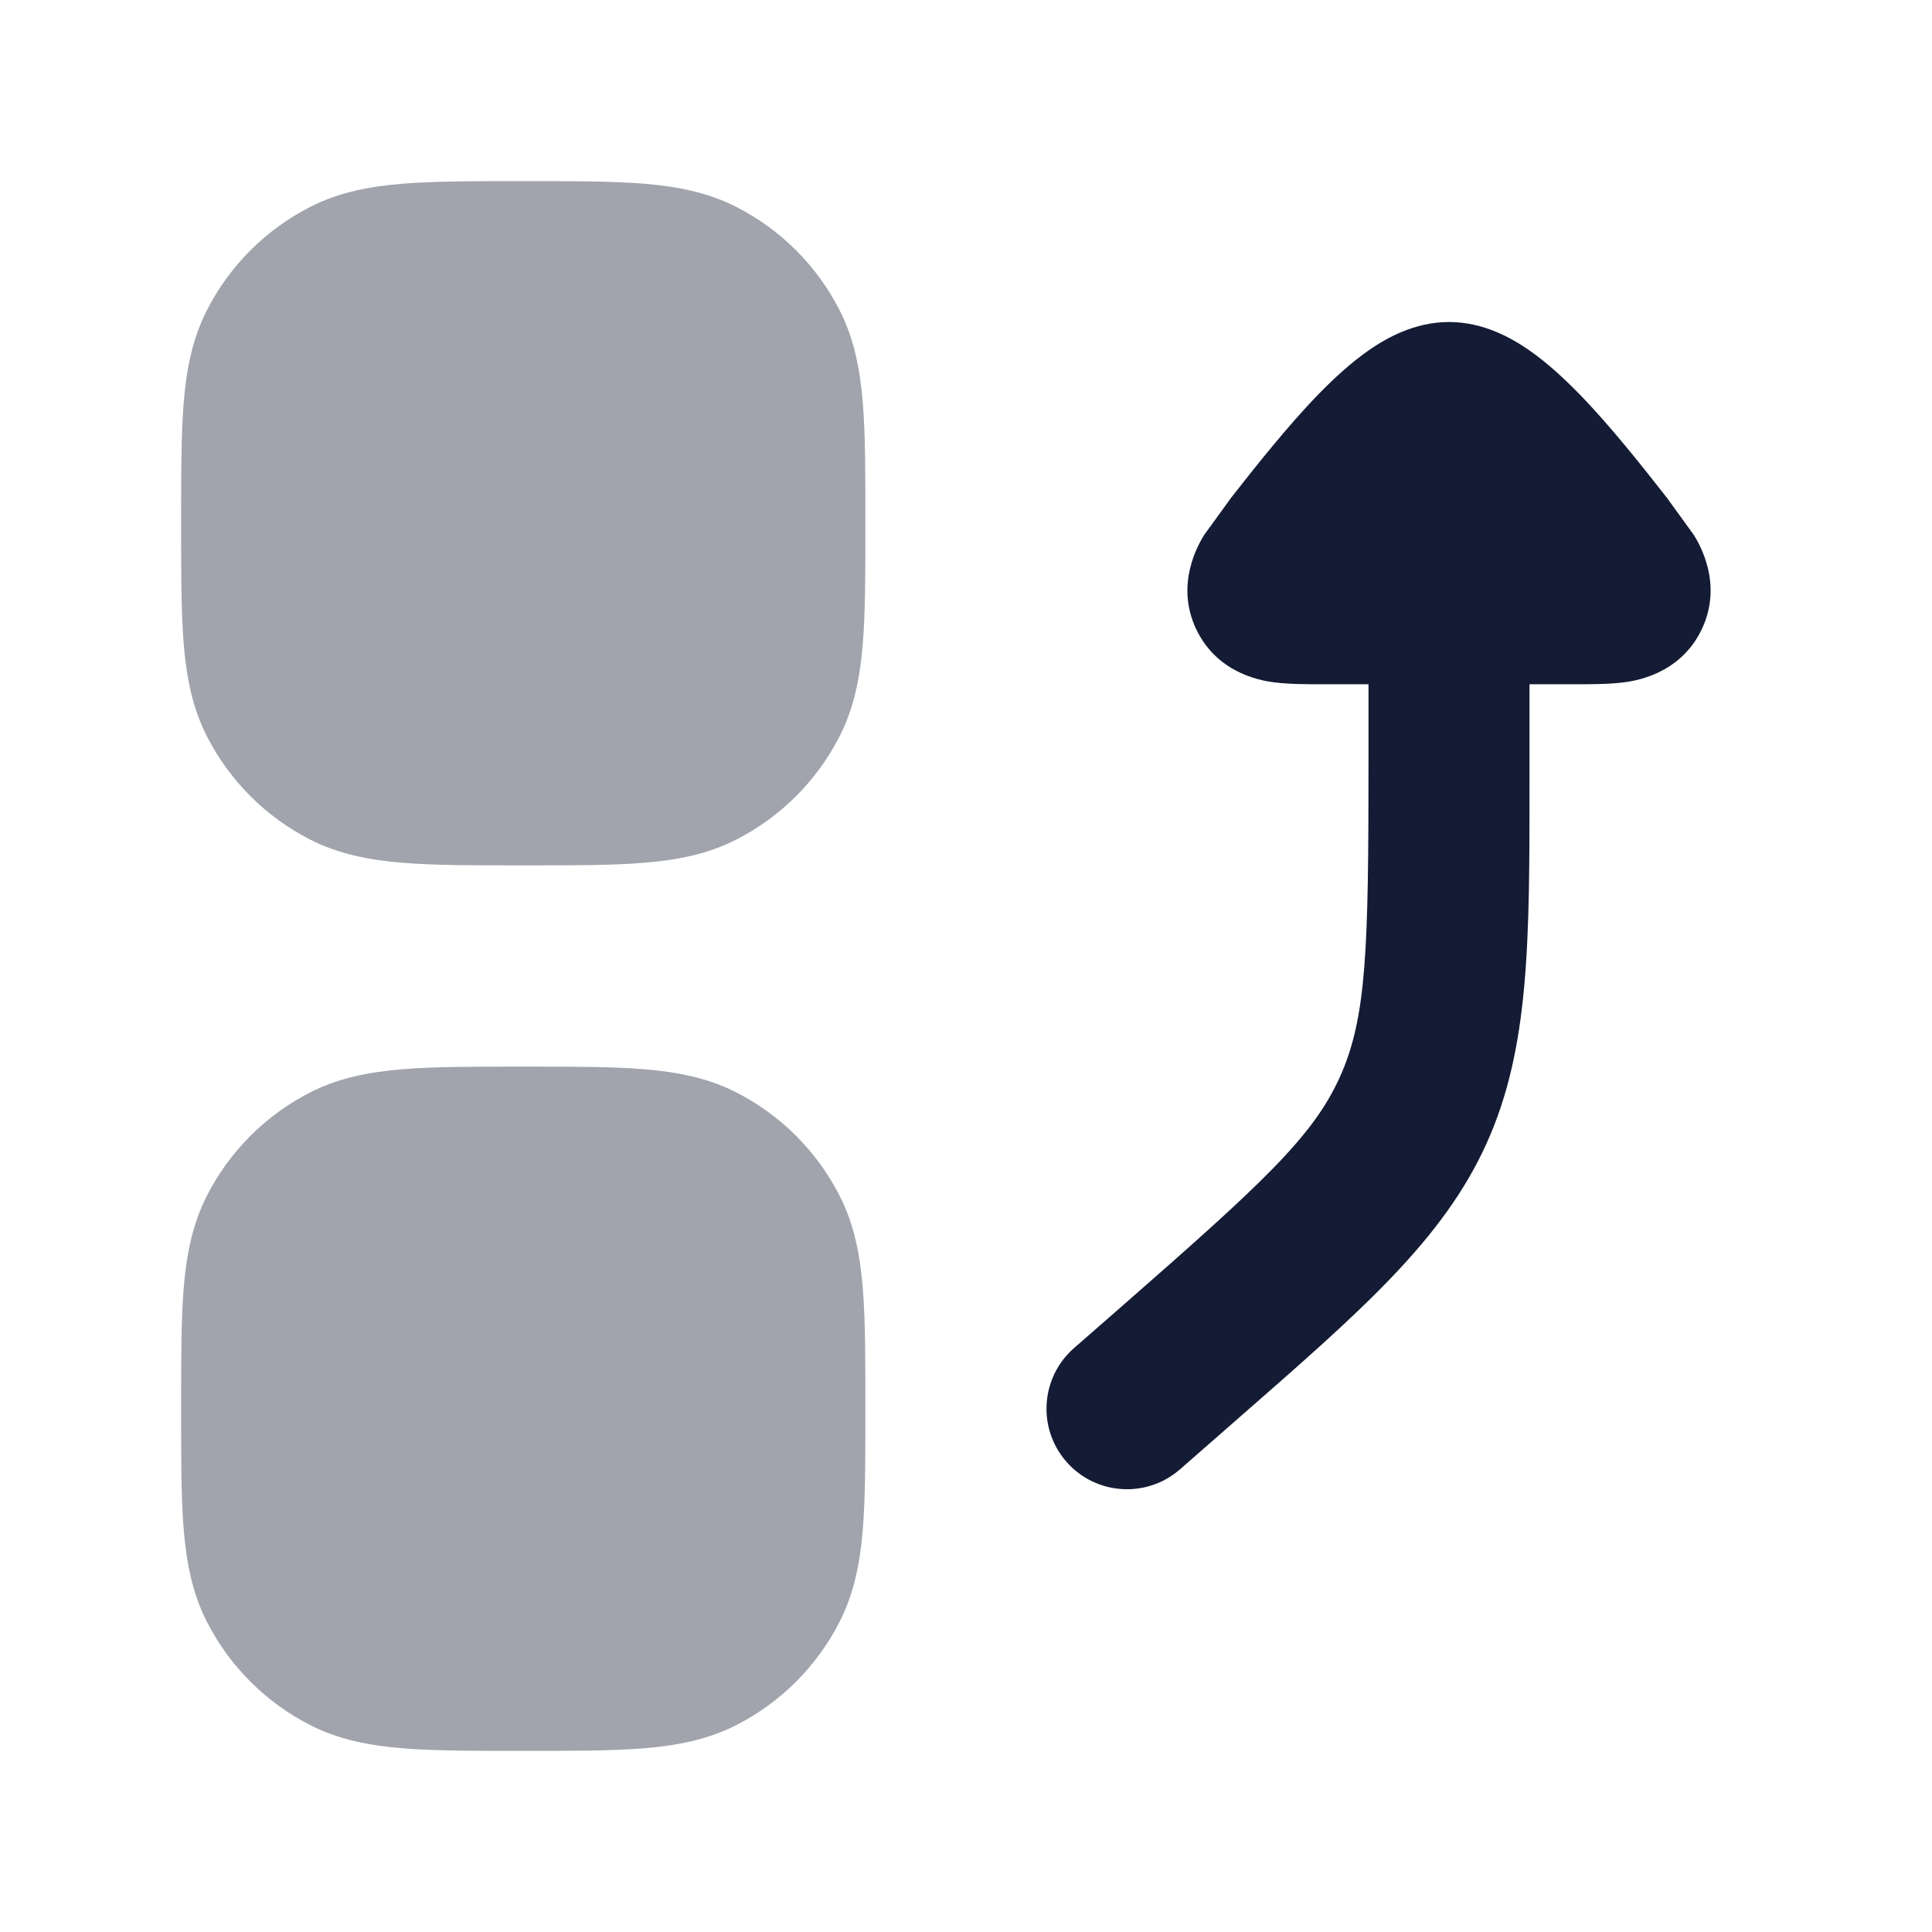 <svg width="24" height="24" viewBox="0 0 24 24" fill="none" xmlns="http://www.w3.org/2000/svg">
<path d="M17 8.5V9.462C17 11.786 16.979 12.642 16.642 13.384C16.306 14.126 15.675 14.705 13.927 16.235L13.341 16.747C12.926 17.111 12.884 17.743 13.247 18.158C13.611 18.574 14.243 18.616 14.659 18.252L15.412 17.593C16.93 16.266 17.926 15.395 18.464 14.21C19.001 13.026 19.001 11.702 19 9.686L19 8.5L19.588 8.5C19.764 8.5 19.98 8.5 20.156 8.478L20.16 8.478C20.286 8.462 20.862 8.39 21.136 7.825C21.411 7.258 21.11 6.758 21.044 6.649L20.705 6.181C20.41 5.805 20.005 5.291 19.624 4.9C19.434 4.705 19.217 4.503 18.986 4.344C18.781 4.203 18.431 4 18 4C17.569 4 17.219 4.203 17.014 4.344C16.783 4.503 16.566 4.705 16.376 4.9C15.996 5.291 15.59 5.805 15.295 6.181L14.956 6.649C14.891 6.758 14.589 7.258 14.864 7.825C15.138 8.39 15.714 8.462 15.841 8.478L15.844 8.478C16.02 8.5 16.236 8.5 16.412 8.5L17 8.5Z" fill="#141B34"/>
<path opacity="0.4" fill-rule="evenodd" clip-rule="evenodd" d="M6.469 2.25H6.531C7.117 2.25 7.602 2.25 7.998 2.282C8.409 2.316 8.789 2.388 9.146 2.57C9.699 2.852 10.148 3.301 10.43 3.854C10.612 4.211 10.684 4.591 10.718 5.002C10.75 5.398 10.75 5.883 10.75 6.469V6.531C10.75 7.117 10.75 7.602 10.718 7.998C10.684 8.409 10.612 8.789 10.43 9.146C10.148 9.699 9.699 10.148 9.146 10.43C8.789 10.612 8.409 10.684 7.998 10.718C7.602 10.75 7.117 10.75 6.531 10.75H6.469C5.883 10.75 5.398 10.75 5.002 10.718C4.591 10.684 4.211 10.612 3.854 10.43C3.301 10.148 2.852 9.699 2.57 9.146C2.388 8.789 2.316 8.409 2.282 7.998C2.25 7.602 2.25 7.117 2.25 6.531V6.469C2.25 5.883 2.25 5.398 2.282 5.002C2.316 4.591 2.388 4.211 2.57 3.854C2.852 3.301 3.301 2.852 3.854 2.57C4.211 2.388 4.591 2.316 5.002 2.282C5.398 2.25 5.883 2.25 6.469 2.25Z" fill="#141B34"/>
<path opacity="0.4" fill-rule="evenodd" clip-rule="evenodd" d="M6.469 13.25H6.531C7.117 13.25 7.602 13.25 7.998 13.282C8.409 13.316 8.789 13.388 9.146 13.57C9.699 13.852 10.148 14.301 10.43 14.854C10.612 15.211 10.684 15.591 10.718 16.002C10.75 16.398 10.75 16.883 10.75 17.469V17.531C10.75 18.117 10.75 18.602 10.718 18.998C10.684 19.409 10.612 19.789 10.43 20.146C10.148 20.699 9.699 21.148 9.146 21.43C8.789 21.612 8.409 21.684 7.998 21.718C7.602 21.75 7.117 21.75 6.531 21.75H6.469C5.883 21.75 5.398 21.75 5.002 21.718C4.591 21.684 4.211 21.612 3.854 21.43C3.301 21.148 2.852 20.699 2.57 20.146C2.388 19.789 2.316 19.409 2.282 18.998C2.25 18.602 2.25 18.117 2.25 17.531V17.469C2.25 16.883 2.25 16.398 2.282 16.002C2.316 15.591 2.388 15.211 2.57 14.854C2.852 14.301 3.301 13.852 3.854 13.57C4.211 13.388 4.591 13.316 5.002 13.282C5.398 13.25 5.883 13.25 6.469 13.25Z" fill="#141B34"/>
</svg>
